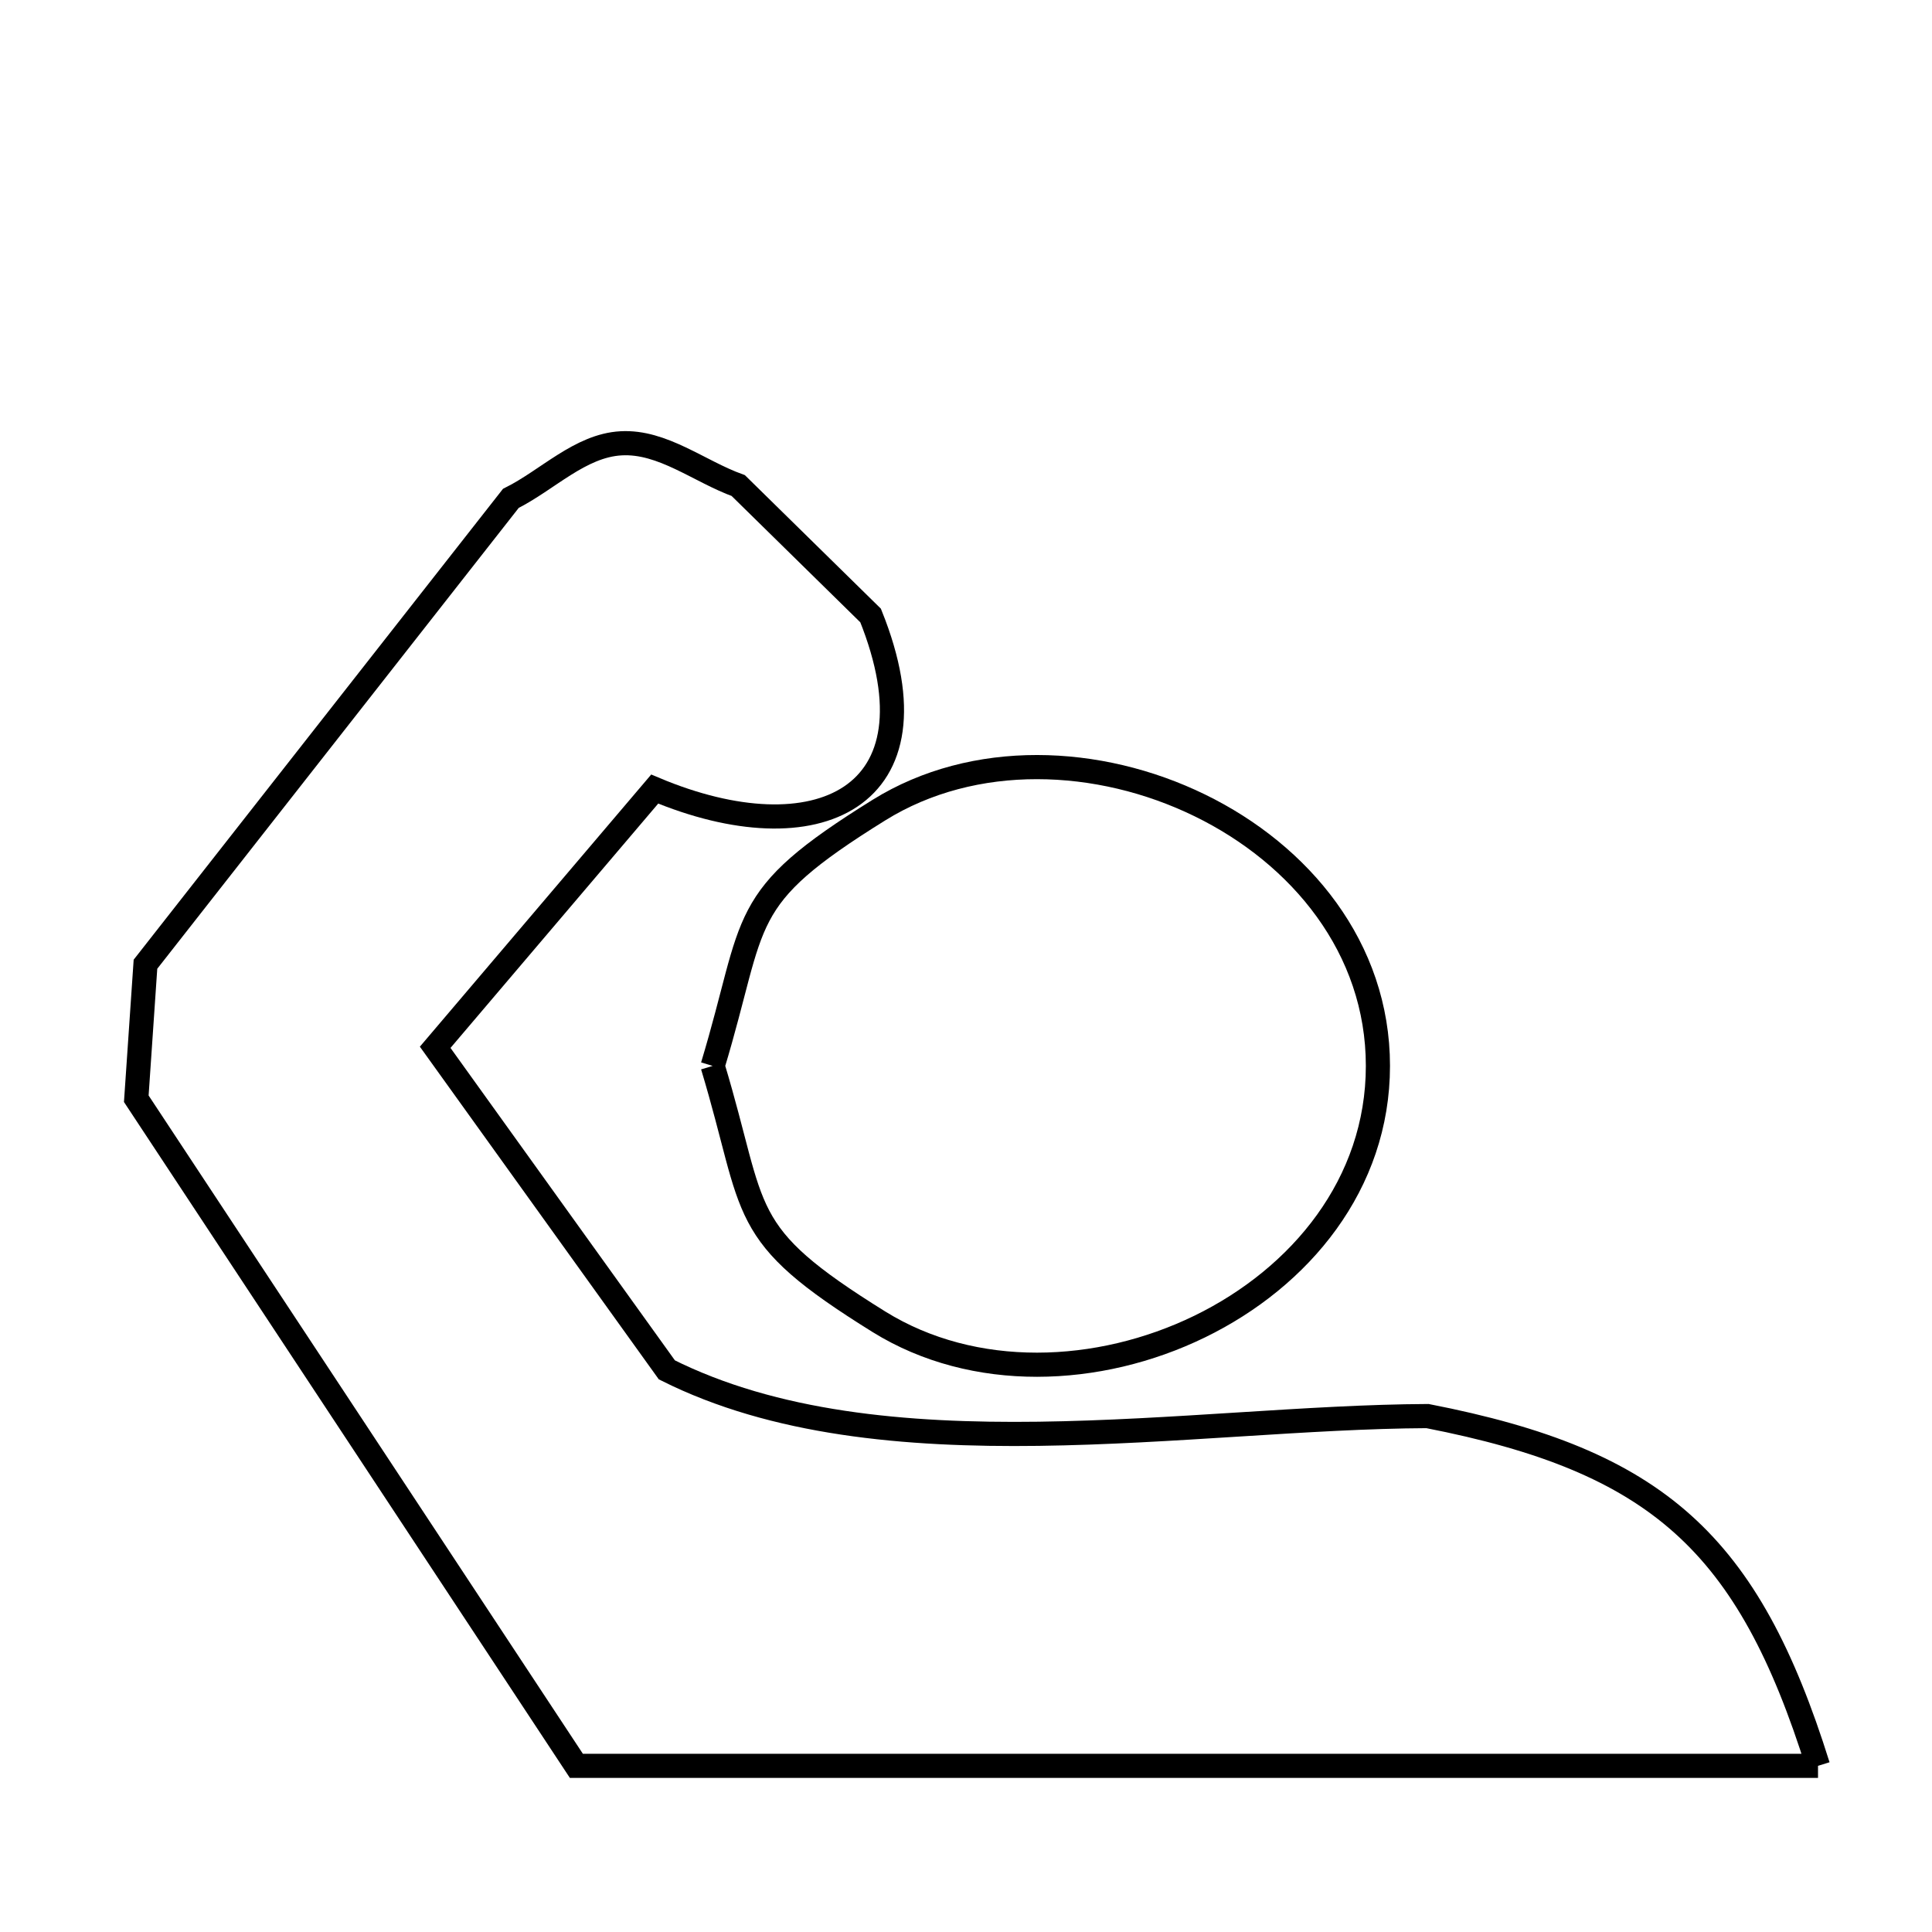 <svg xmlns="http://www.w3.org/2000/svg" viewBox="0.0 0.0 24.0 24.0" height="200px" width="200px"><path fill="none" stroke="black" stroke-width=".3" stroke-opacity="1.0"  filling="0" d="M8.853 13.241 L8.853 13.241 C9.414 11.383 9.128 11.175 10.919 10.063 C12.099 9.33 13.648 9.392 14.903 10.004 C16.157 10.615 17.117 11.776 17.117 13.241 C17.117 14.707 16.157 15.868 14.903 16.479 C13.648 17.09 12.099 17.152 10.919 16.42 C9.128 15.307 9.414 15.1 8.853 13.241 L8.853 13.241"></path>
<path fill="none" stroke="black" stroke-width=".3" stroke-opacity="1.0"  filling="0" d="M22.584 21.936 L17.443 21.936 L12.301 21.936 L7.16 21.936 L4.427 17.792 L1.693 13.649 C1.731 13.092 1.769 12.535 1.807 11.978 L6.346 6.191 C6.803 5.963 7.206 5.535 7.715 5.507 C8.231 5.478 8.686 5.857 9.171 6.032 L10.815 7.646 C11.733 9.93 10.13 10.642 8.133 9.802 L5.406 13.01 C6.365 14.346 7.325 15.681 8.284 17.017 L8.284 17.017 C9.618 17.686 11.244 17.833 12.904 17.811 C14.564 17.789 16.26 17.598 17.733 17.591 L17.733 17.591 C20.588 18.148 21.716 19.164 22.584 21.936 L22.584 21.936"></path></svg>